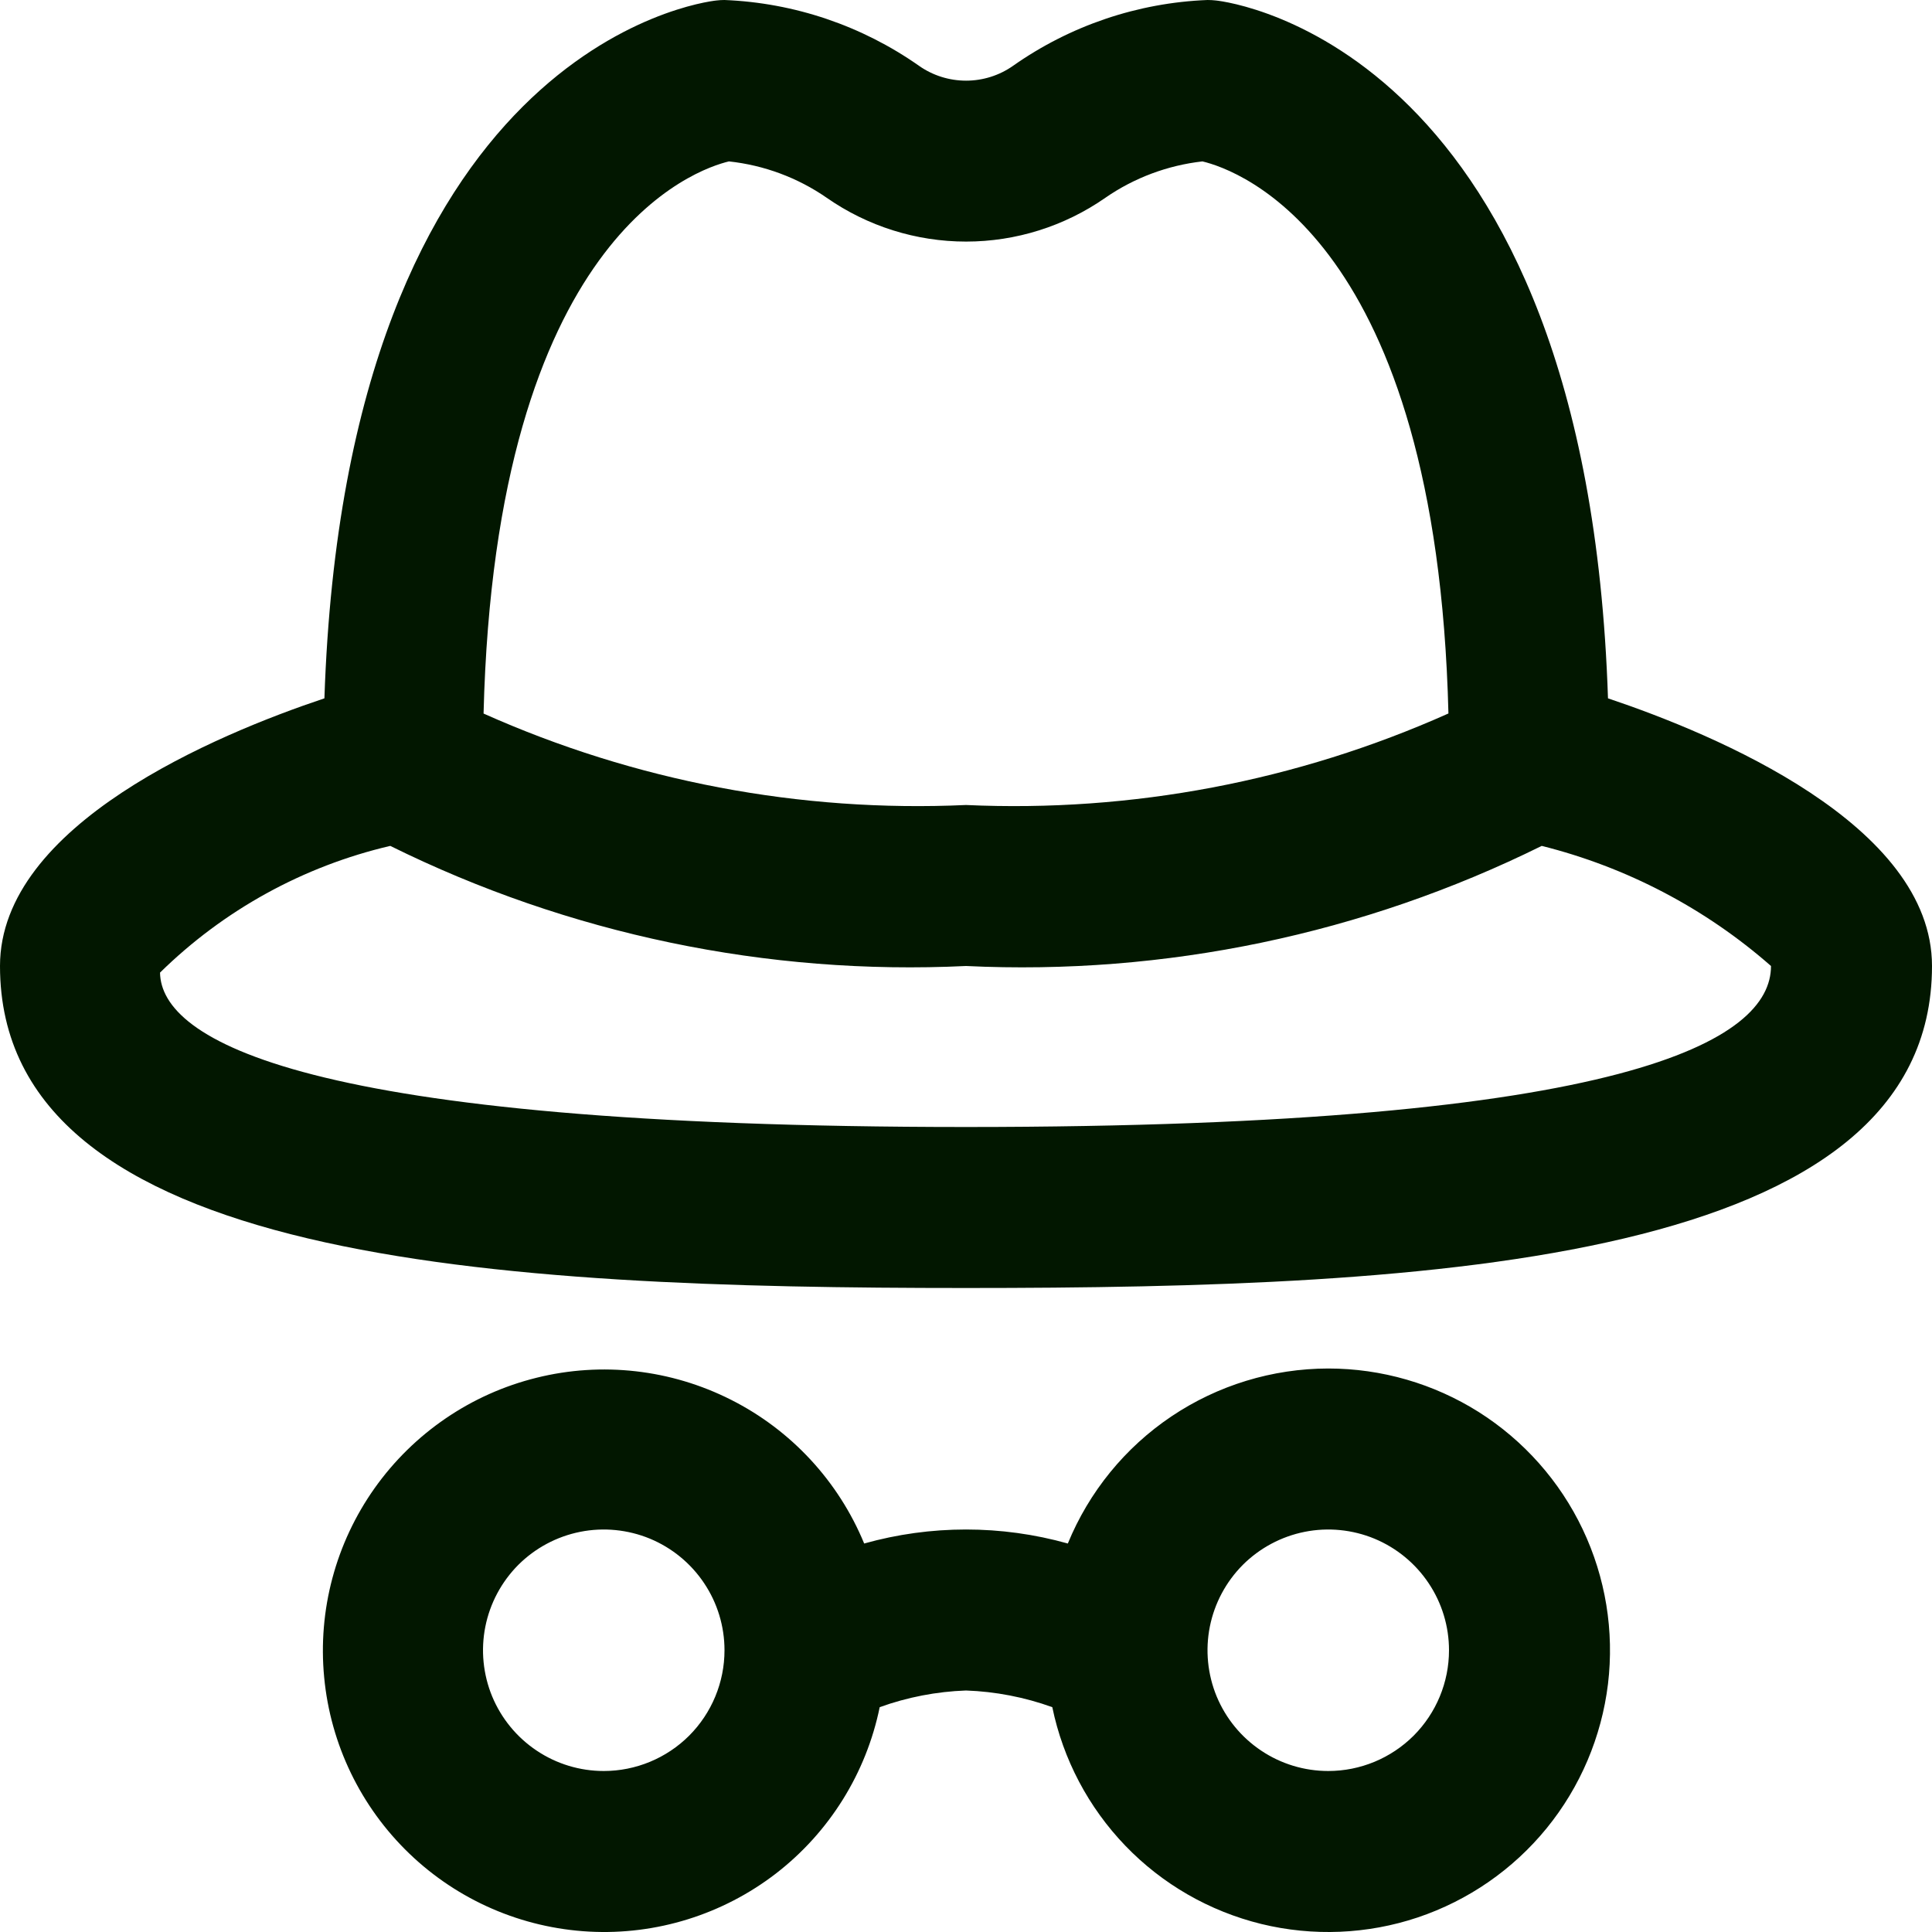 <svg width="24" height="24" viewBox="0 0 24 24" fill="none" xmlns="http://www.w3.org/2000/svg">
<g clip-path="url(#clip0_195_76571)">
<path d="M16.5 17C15.806 17.001 15.128 17.208 14.552 17.595C13.976 17.982 13.528 18.532 13.265 19.174C12.438 18.942 11.562 18.942 10.735 19.174C10.416 18.4 9.829 17.766 9.082 17.389C8.335 17.011 7.477 16.913 6.665 17.115C5.852 17.316 5.139 17.803 4.654 18.486C4.17 19.169 3.947 20.003 4.027 20.837C4.106 21.67 4.482 22.447 5.086 23.027C5.69 23.607 6.482 23.95 7.318 23.995C8.154 24.04 8.978 23.783 9.641 23.272C10.303 22.76 10.76 22.027 10.928 21.207C11.272 21.083 11.634 21.013 12 21C12.366 21.013 12.728 21.083 13.072 21.207C13.206 21.855 13.521 22.452 13.98 22.929C14.439 23.406 15.024 23.742 15.667 23.9C16.31 24.057 16.985 24.029 17.612 23.819C18.24 23.608 18.795 23.224 19.213 22.711C19.631 22.198 19.895 21.576 19.975 20.919C20.054 20.262 19.945 19.596 19.661 18.998C19.377 18.4 18.929 17.895 18.37 17.541C17.81 17.188 17.162 17 16.5 17ZM7.5 22C7.203 22 6.913 21.912 6.667 21.747C6.42 21.582 6.228 21.348 6.114 21.074C6.001 20.8 5.971 20.498 6.029 20.207C6.087 19.916 6.23 19.649 6.439 19.439C6.649 19.23 6.916 19.087 7.207 19.029C7.498 18.971 7.8 19.001 8.074 19.114C8.348 19.228 8.582 19.42 8.747 19.667C8.912 19.913 9 20.203 9 20.5C9 20.898 8.842 21.279 8.561 21.561C8.279 21.842 7.898 22 7.5 22ZM16.5 22C16.203 22 15.913 21.912 15.667 21.747C15.42 21.582 15.228 21.348 15.114 21.074C15.001 20.8 14.971 20.498 15.029 20.207C15.087 19.916 15.23 19.649 15.439 19.439C15.649 19.23 15.916 19.087 16.207 19.029C16.498 18.971 16.8 19.001 17.074 19.114C17.348 19.228 17.582 19.42 17.747 19.667C17.912 19.913 18 20.203 18 20.5C18 20.898 17.842 21.279 17.561 21.561C17.279 21.842 16.898 22 16.5 22ZM19.975 8.675C19.709 0.612 15.3 0.026 15.105 0.006C15.07 0.002 15.035 4.88201e-06 15 0C14.133 0.034 13.294 0.318 12.584 0.818C12.413 0.938 12.209 1.002 12.001 1.002C11.792 1.002 11.588 0.938 11.417 0.818C10.707 0.319 9.868 0.035 9 0C8.967 0 8.933 0.002 8.9 0.006C8.706 0.026 4.3 0.612 4.03 8.675C2.693 9.122 0 10.243 0 12C0 15.69 6.194 16 12 16C17.806 16 24 15.69 24 12C24 10.243 21.307 9.122 19.975 8.675ZM9.055 2.005C9.491 2.052 9.909 2.207 10.27 2.457C10.778 2.811 11.382 3.001 12.001 3.001C12.619 3.001 13.223 2.811 13.731 2.457C14.089 2.209 14.504 2.054 14.937 2.005C15.382 2.111 17.846 2.969 17.993 8.863C16.111 9.704 14.059 10.094 12 10C9.941 10.094 7.889 9.705 6.007 8.864C6.155 2.92 8.658 2.1 9.055 2.005ZM12 14C3.735 14 2 12.912 1.988 12.082C2.779 11.305 3.768 10.76 4.848 10.508C7.066 11.605 9.528 12.119 12 12C14.472 12.119 16.934 11.605 19.152 10.508C20.206 10.772 21.183 11.283 22 12C22 12.912 20.265 14 12 14Z" fill="#021700"/>
</g>
<defs>
<clipPath id="clip0_195_76571">
<rect width="24" height="24" fill="white"/>
</clipPath>
</defs>
</svg>
